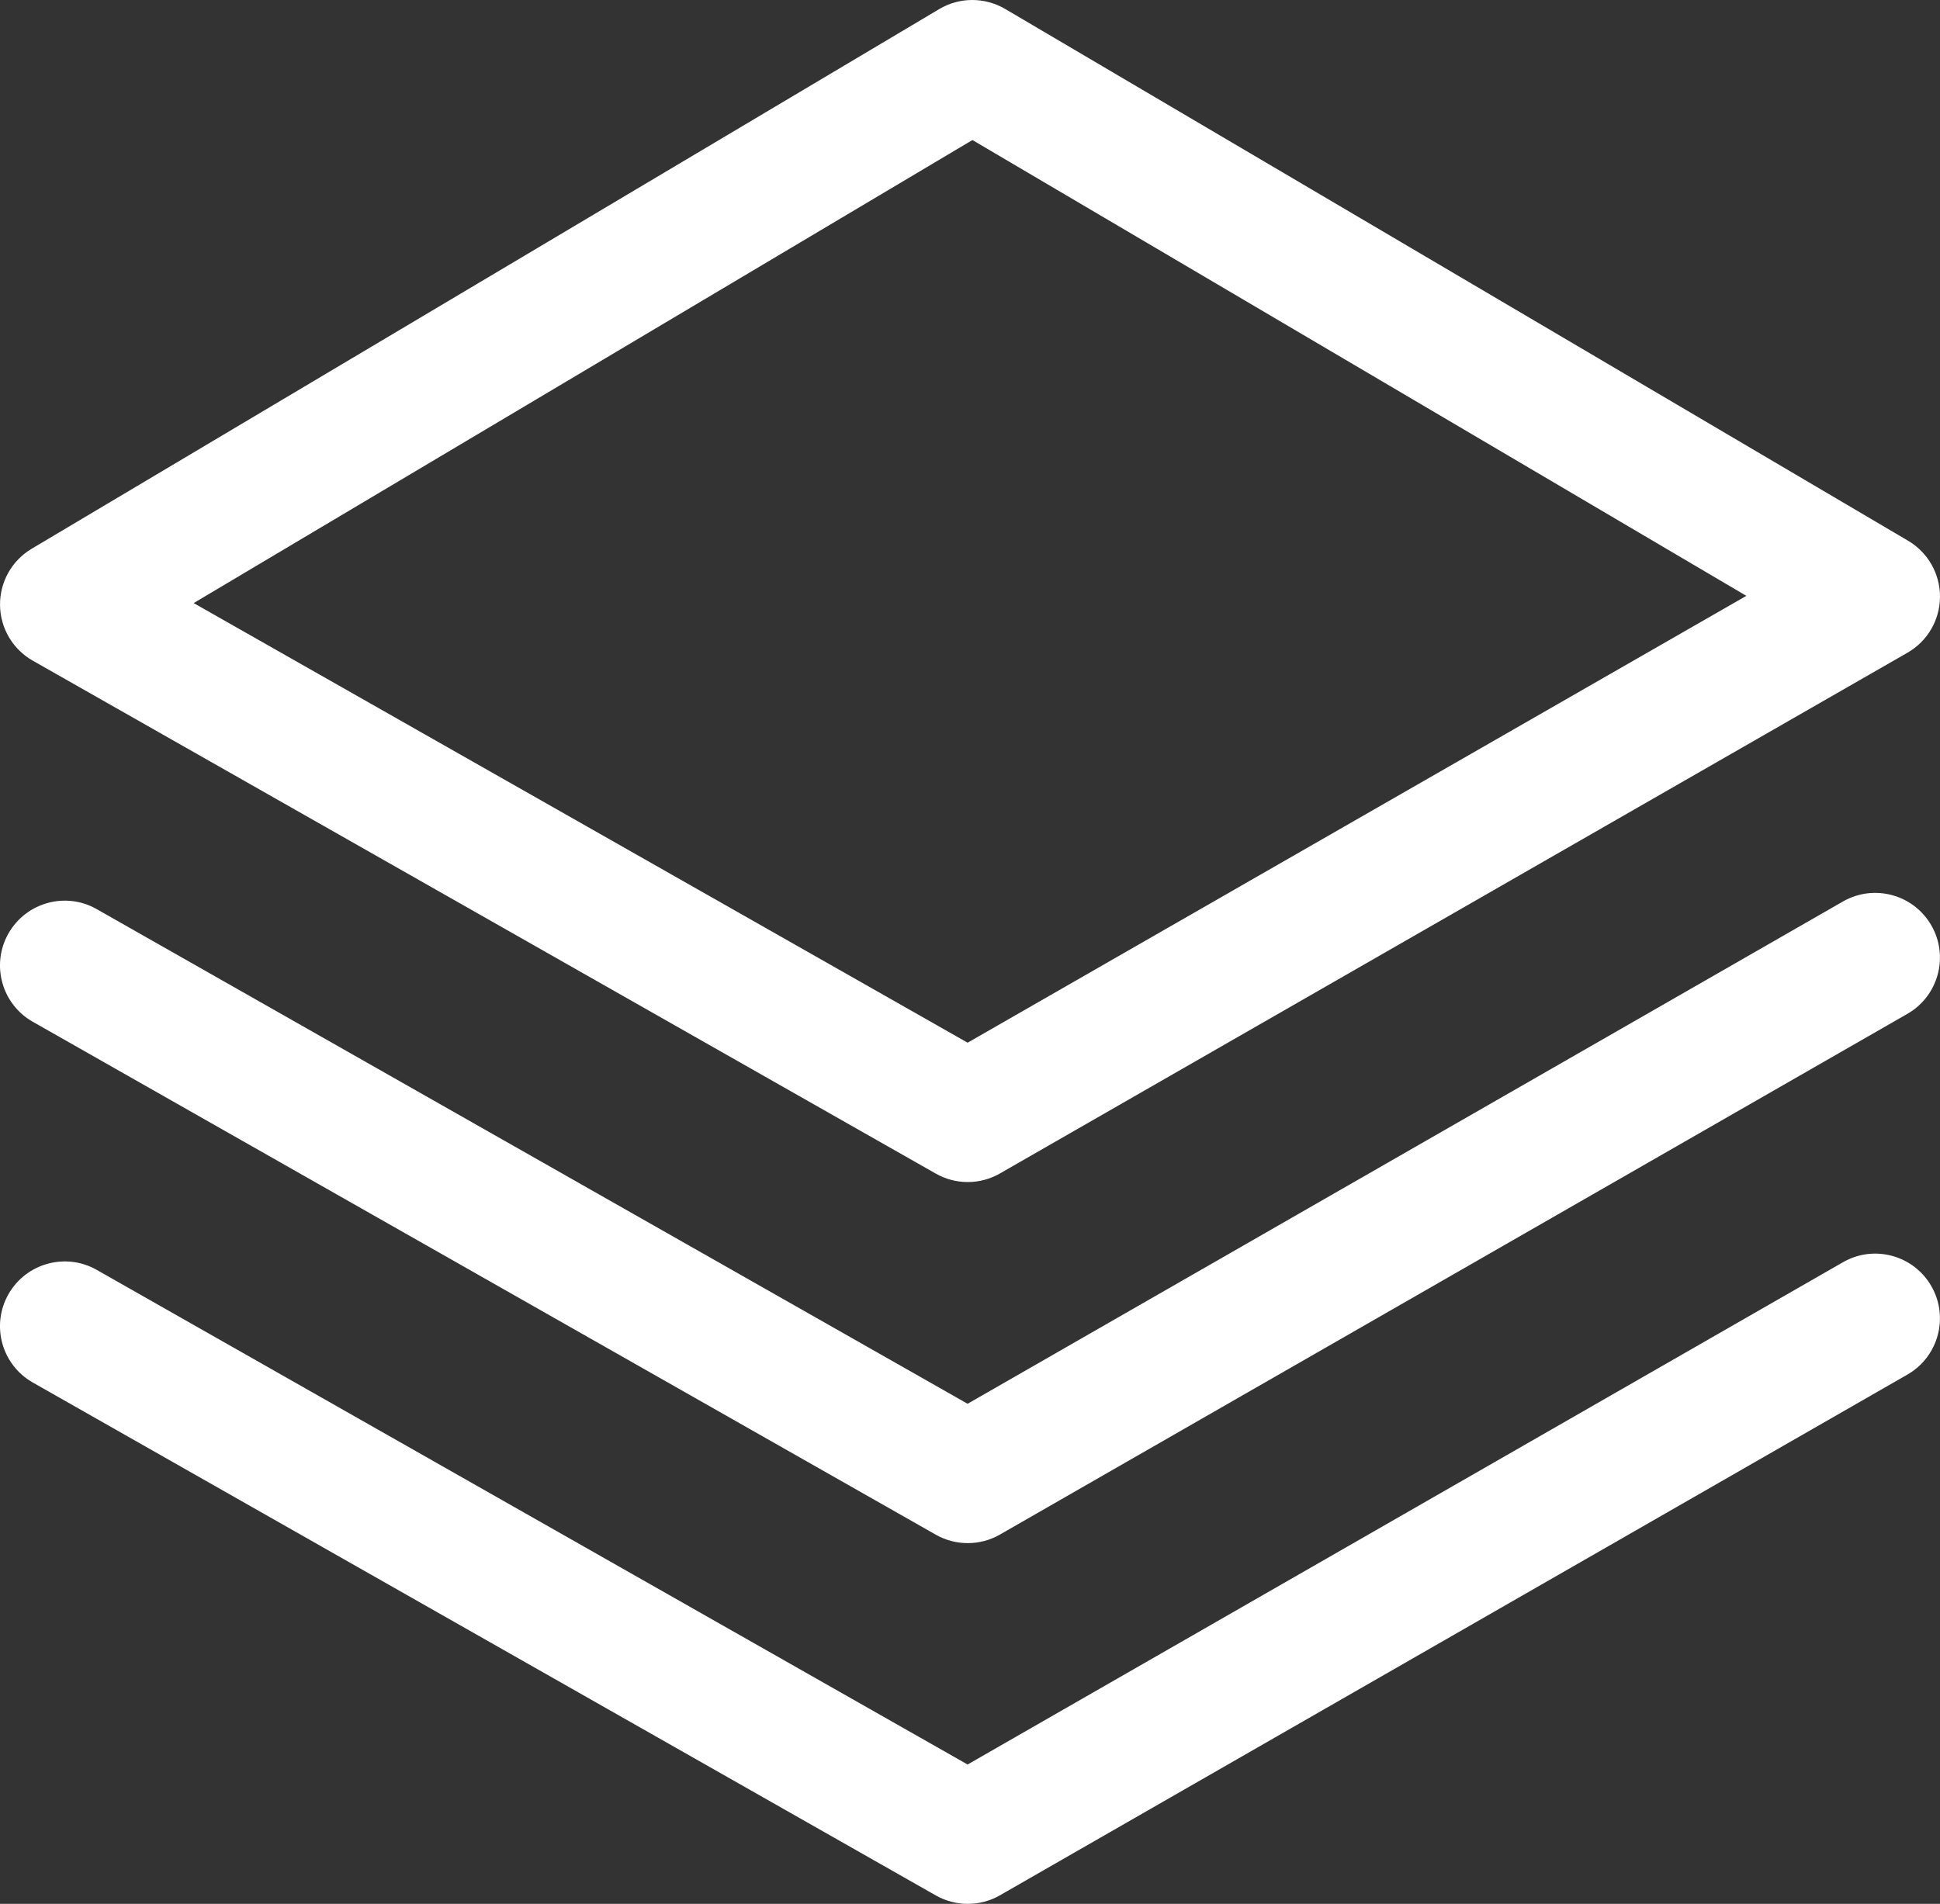 <?xml version="1.0" encoding="utf-8"?>
<!-- Generator: Adobe Illustrator 16.0.0, SVG Export Plug-In . SVG Version: 6.00 Build 0)  -->
<!DOCTYPE svg PUBLIC "-//W3C//DTD SVG 1.1//EN" "http://www.w3.org/Graphics/SVG/1.1/DTD/svg11.dtd">
<svg version="1.1" id="Layer_1" xmlns="http://www.w3.org/2000/svg" xmlns:xlink="http://www.w3.org/1999/xlink" x="0px" y="0px"
	 width="288.003px" height="282.683px" viewBox="156 18.658 288.003 282.683" enable-background="new 156 18.658 288.003 282.683"
	 xml:space="preserve">
<rect x="156" y="18.658" width="288.003" height="282.683" fill="#333333" stroke="none"/>
<g>
	<g>
		<path fill="#FFFFFF" d="M299.667,194.167c-1.638,0-3.273-0.416-4.746-1.254l-134.051-76.157c-2.986-1.693-4.832-4.842-4.867-8.266
			c-0.032-3.421,1.756-6.608,4.704-8.358l134.72-80.122c3.011-1.798,6.768-1.798,9.798-0.022L439.271,98.95
			c2.944,1.738,4.752,4.918,4.732,8.343c-0.022,3.42-1.855,6.576-4.832,8.281l-134.714,77.312
			C302.977,193.741,301.322,194.167,299.667,194.167z M184.752,108.202l114.896,65.273l115.606-66.346L300.362,39.45
			L184.752,108.202z"/>
	</g>
	<g>
		<path fill="#FFFFFF" d="M299.667,247.779c-1.638,0-3.273-0.416-4.746-1.254l-134.051-76.154
			c-4.621-2.621-6.237-8.493-3.616-13.113c2.621-4.621,8.512-6.243,13.11-3.61l129.28,73.44l129.949-74.576
			c4.602-2.644,10.486-1.056,13.126,3.552c2.644,4.605,1.05,10.483-3.555,13.126l-134.71,77.312
			C302.977,247.357,301.322,247.779,299.667,247.779z"/>
	</g>
	<g>
		<path fill="#FFFFFF" d="M299.667,301.341c-1.638,0-3.273-0.416-4.746-1.255l-134.051-76.153c-4.621-2.62-6.237-8.493-3.616-13.113
			c2.621-4.614,8.512-6.233,13.11-3.61l129.28,73.44l129.949-74.575c4.602-2.653,10.486-1.053,13.126,3.551
			c2.644,4.605,1.05,10.484-3.555,13.127l-134.71,77.312C302.977,300.918,301.322,301.341,299.667,301.341z"/>
	</g>
</g>
</svg>
